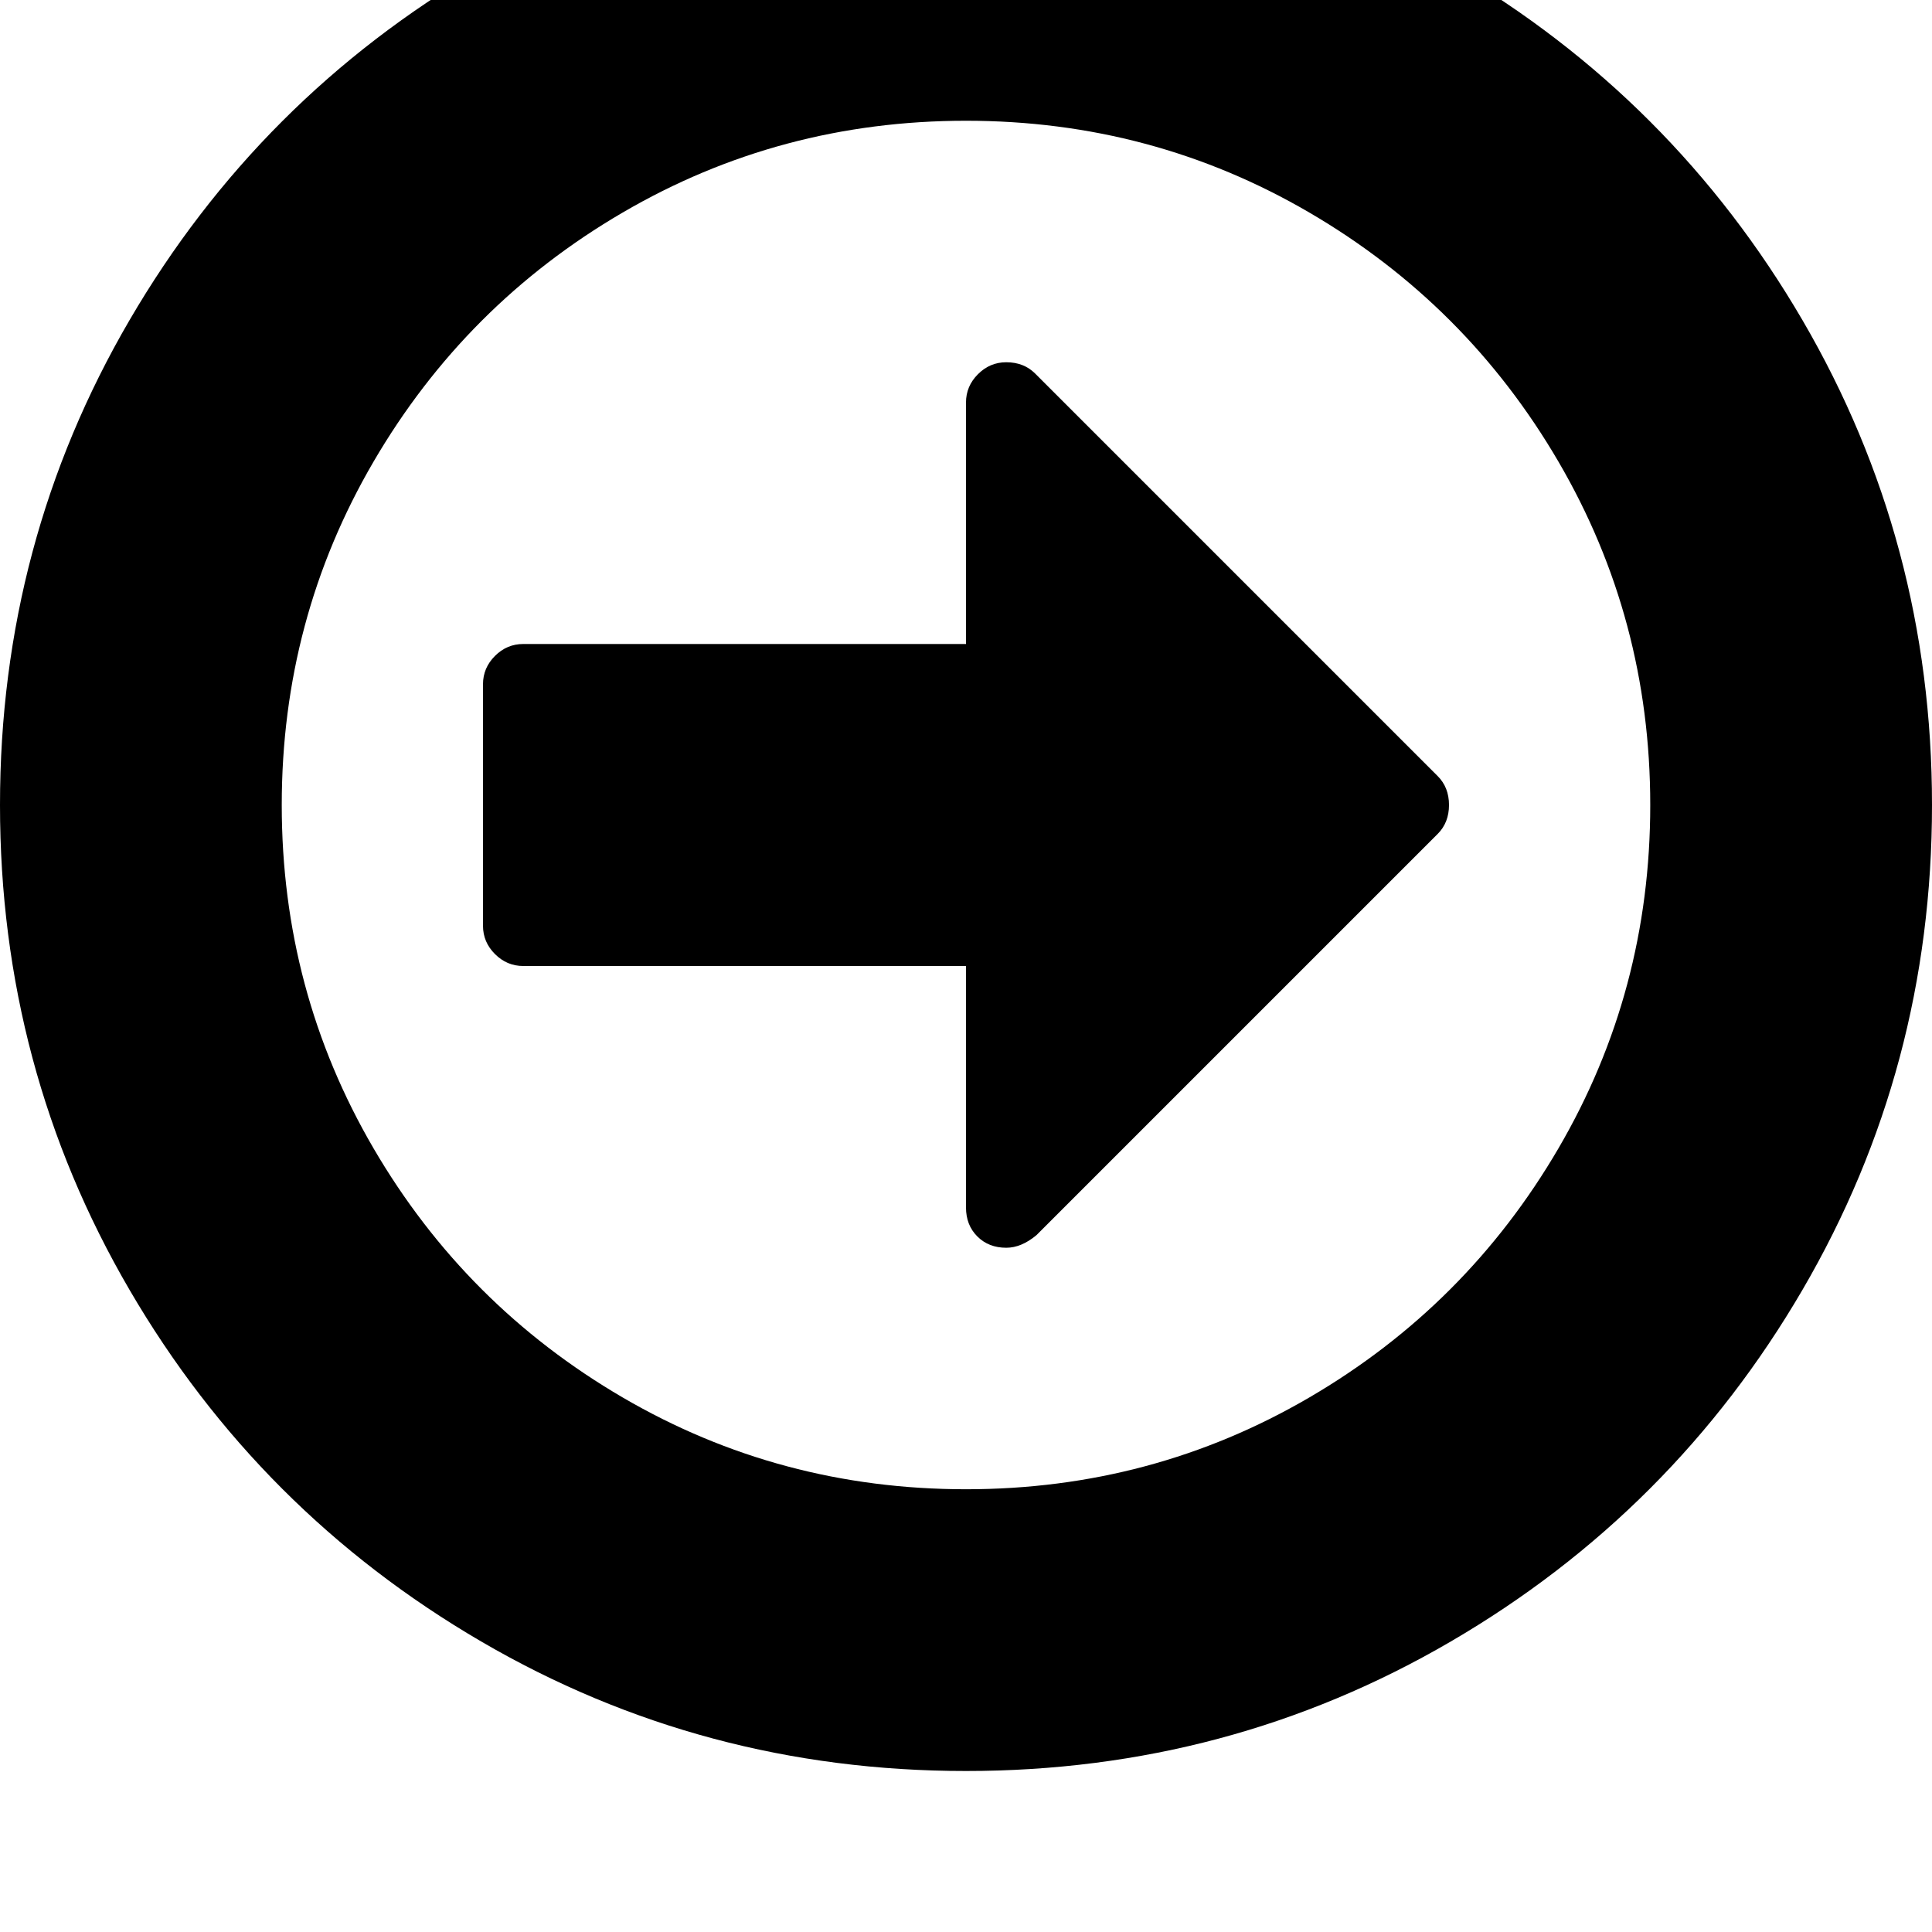 <svg width="128" height="128" viewBox="0 0 1536 1536" xmlns="http://www.w3.org/2000/svg"><path d="M1152 640q0-14-9-23L823 297q-9-9-23-9-13 0-22.5 9.5T768 320v192H416q-13 0-22.5 9.5T384 544v192q0 13 9.5 22.5T416 768h352v192q0 14 9 23t23 9q12 0 24-10l319-319q9-9 9-23zm160 0q0 148-73 273t-198 198-273 73-273-73-198-198-73-273 73-273 198-198 273-73 273 73 198 198 73 273zm224 0q0-209-103-385.5T1153.5-25 768-128 382.5-25 103 254.5 0 640t103 385.5T382.5 1305 768 1408t385.5-103 279.5-279.5T1536 640z"/></svg>